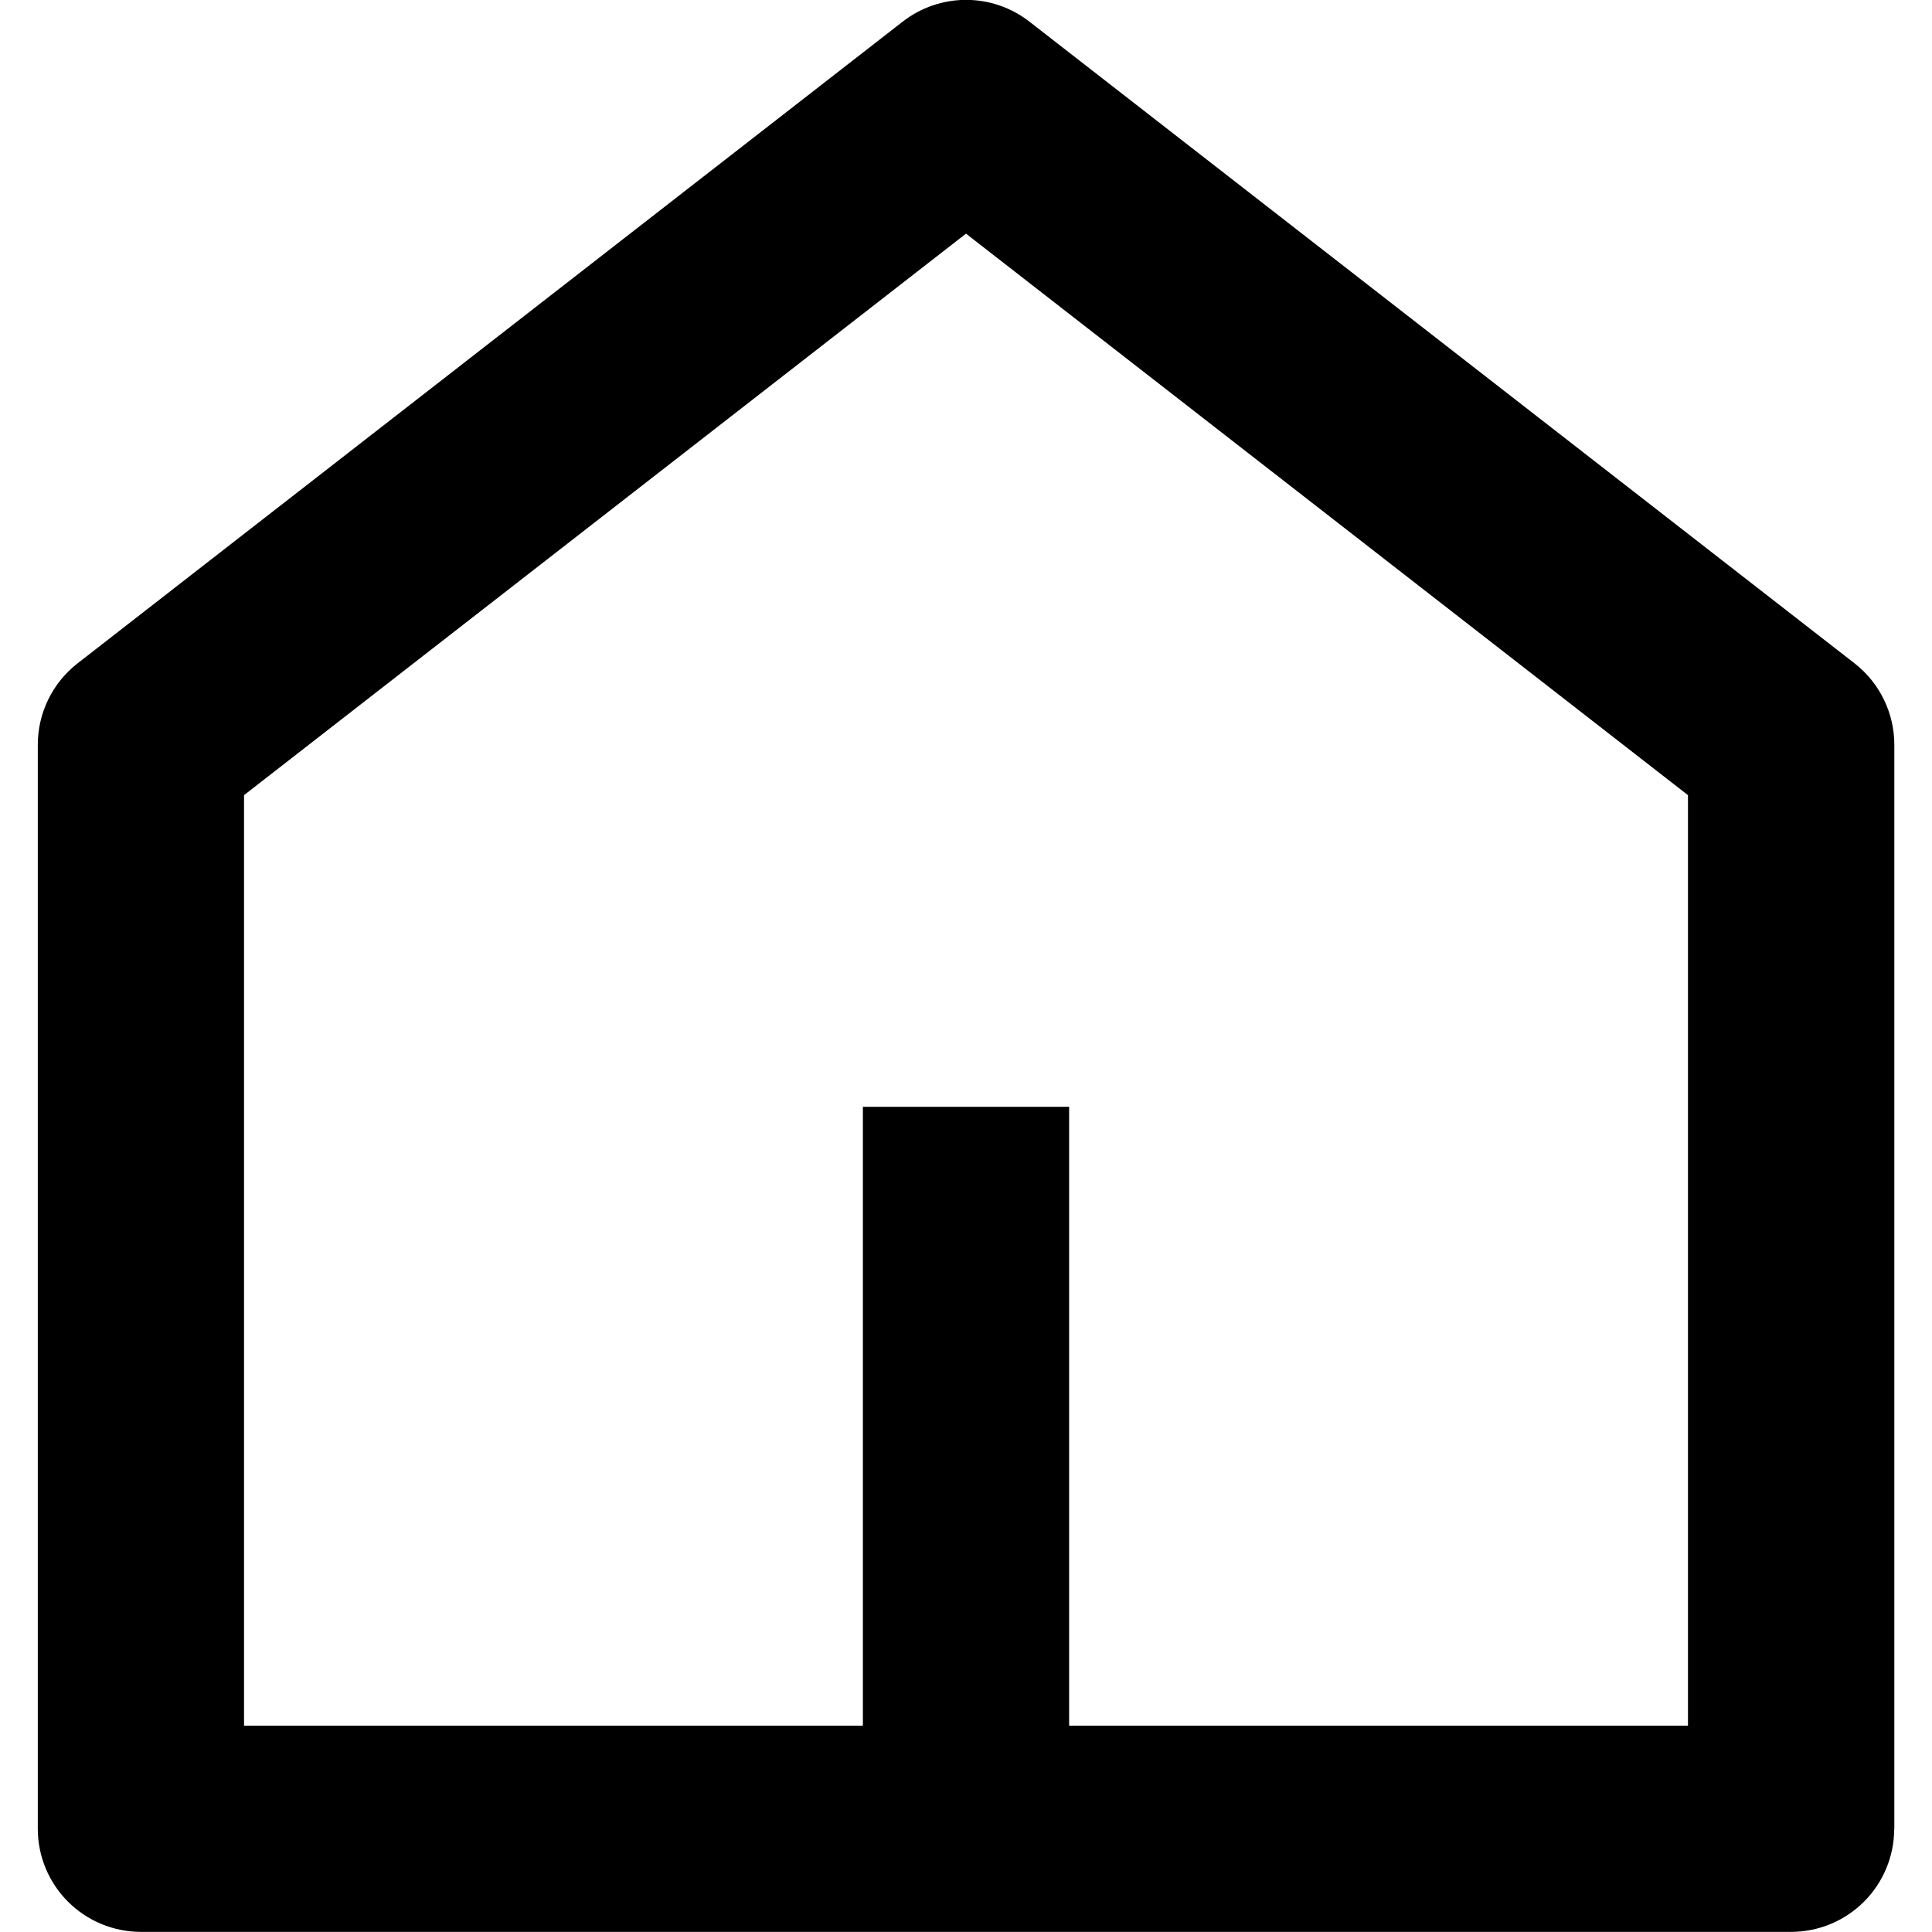<svg xmlns="http://www.w3.org/2000/svg" width="16" height="16" viewBox="0 0 16 16">
    <defs>
        <clipPath id="1i0i8ajdra">
            <path data-name="Rectangle 24045" transform="translate(216 387)" style="fill:#fff;stroke:#707070" d="M0 0h16v16H0z"/>
        </clipPath>
        <clipPath id="i3km0jn9cb">
            <path data-name="Path 960" d="M655.541-1951.441h5.125v-7.706l-5.979-4.65-5.979 4.65v7.706h5.125v-5.125h1.708zm6.833.854a.854.854 0 0 1-.854.854h-13.666a.854.854 0 0 1-.854-.854v-8.977a.855.855 0 0 1 .33-.675l6.833-5.314a.854.854 0 0 1 1.049 0l6.833 5.314a.855.855 0 0 1 .33.675v8.977z" style="fill:none"/>
        </clipPath>
        <clipPath id="5nzyimzp8c">
            <path data-name="Path 959" d="M-200-166.151h3197.836V-2310H-200z" transform="translate(200 2310)" style="fill:none"/>
        </clipPath>
    </defs>
    <g data-name="Mask Group 180" transform="translate(-216 -387)" style="clip-path:url(#1i0i8ajdra)">
        <g data-name="Group 640" transform="translate(-430.687 2352.732)" style="clip-path:url(#i3km0jn9cb)">
            <g data-name="Group 639" transform="translate(-76.442 -2259.779)" style="clip-path:url(#5nzyimzp8c)">
                <path data-name="Path 958" d="M719.172 289.776h23.915v24.542h-23.915z"/>
            </g>
        </g>
    </g>
</svg>
